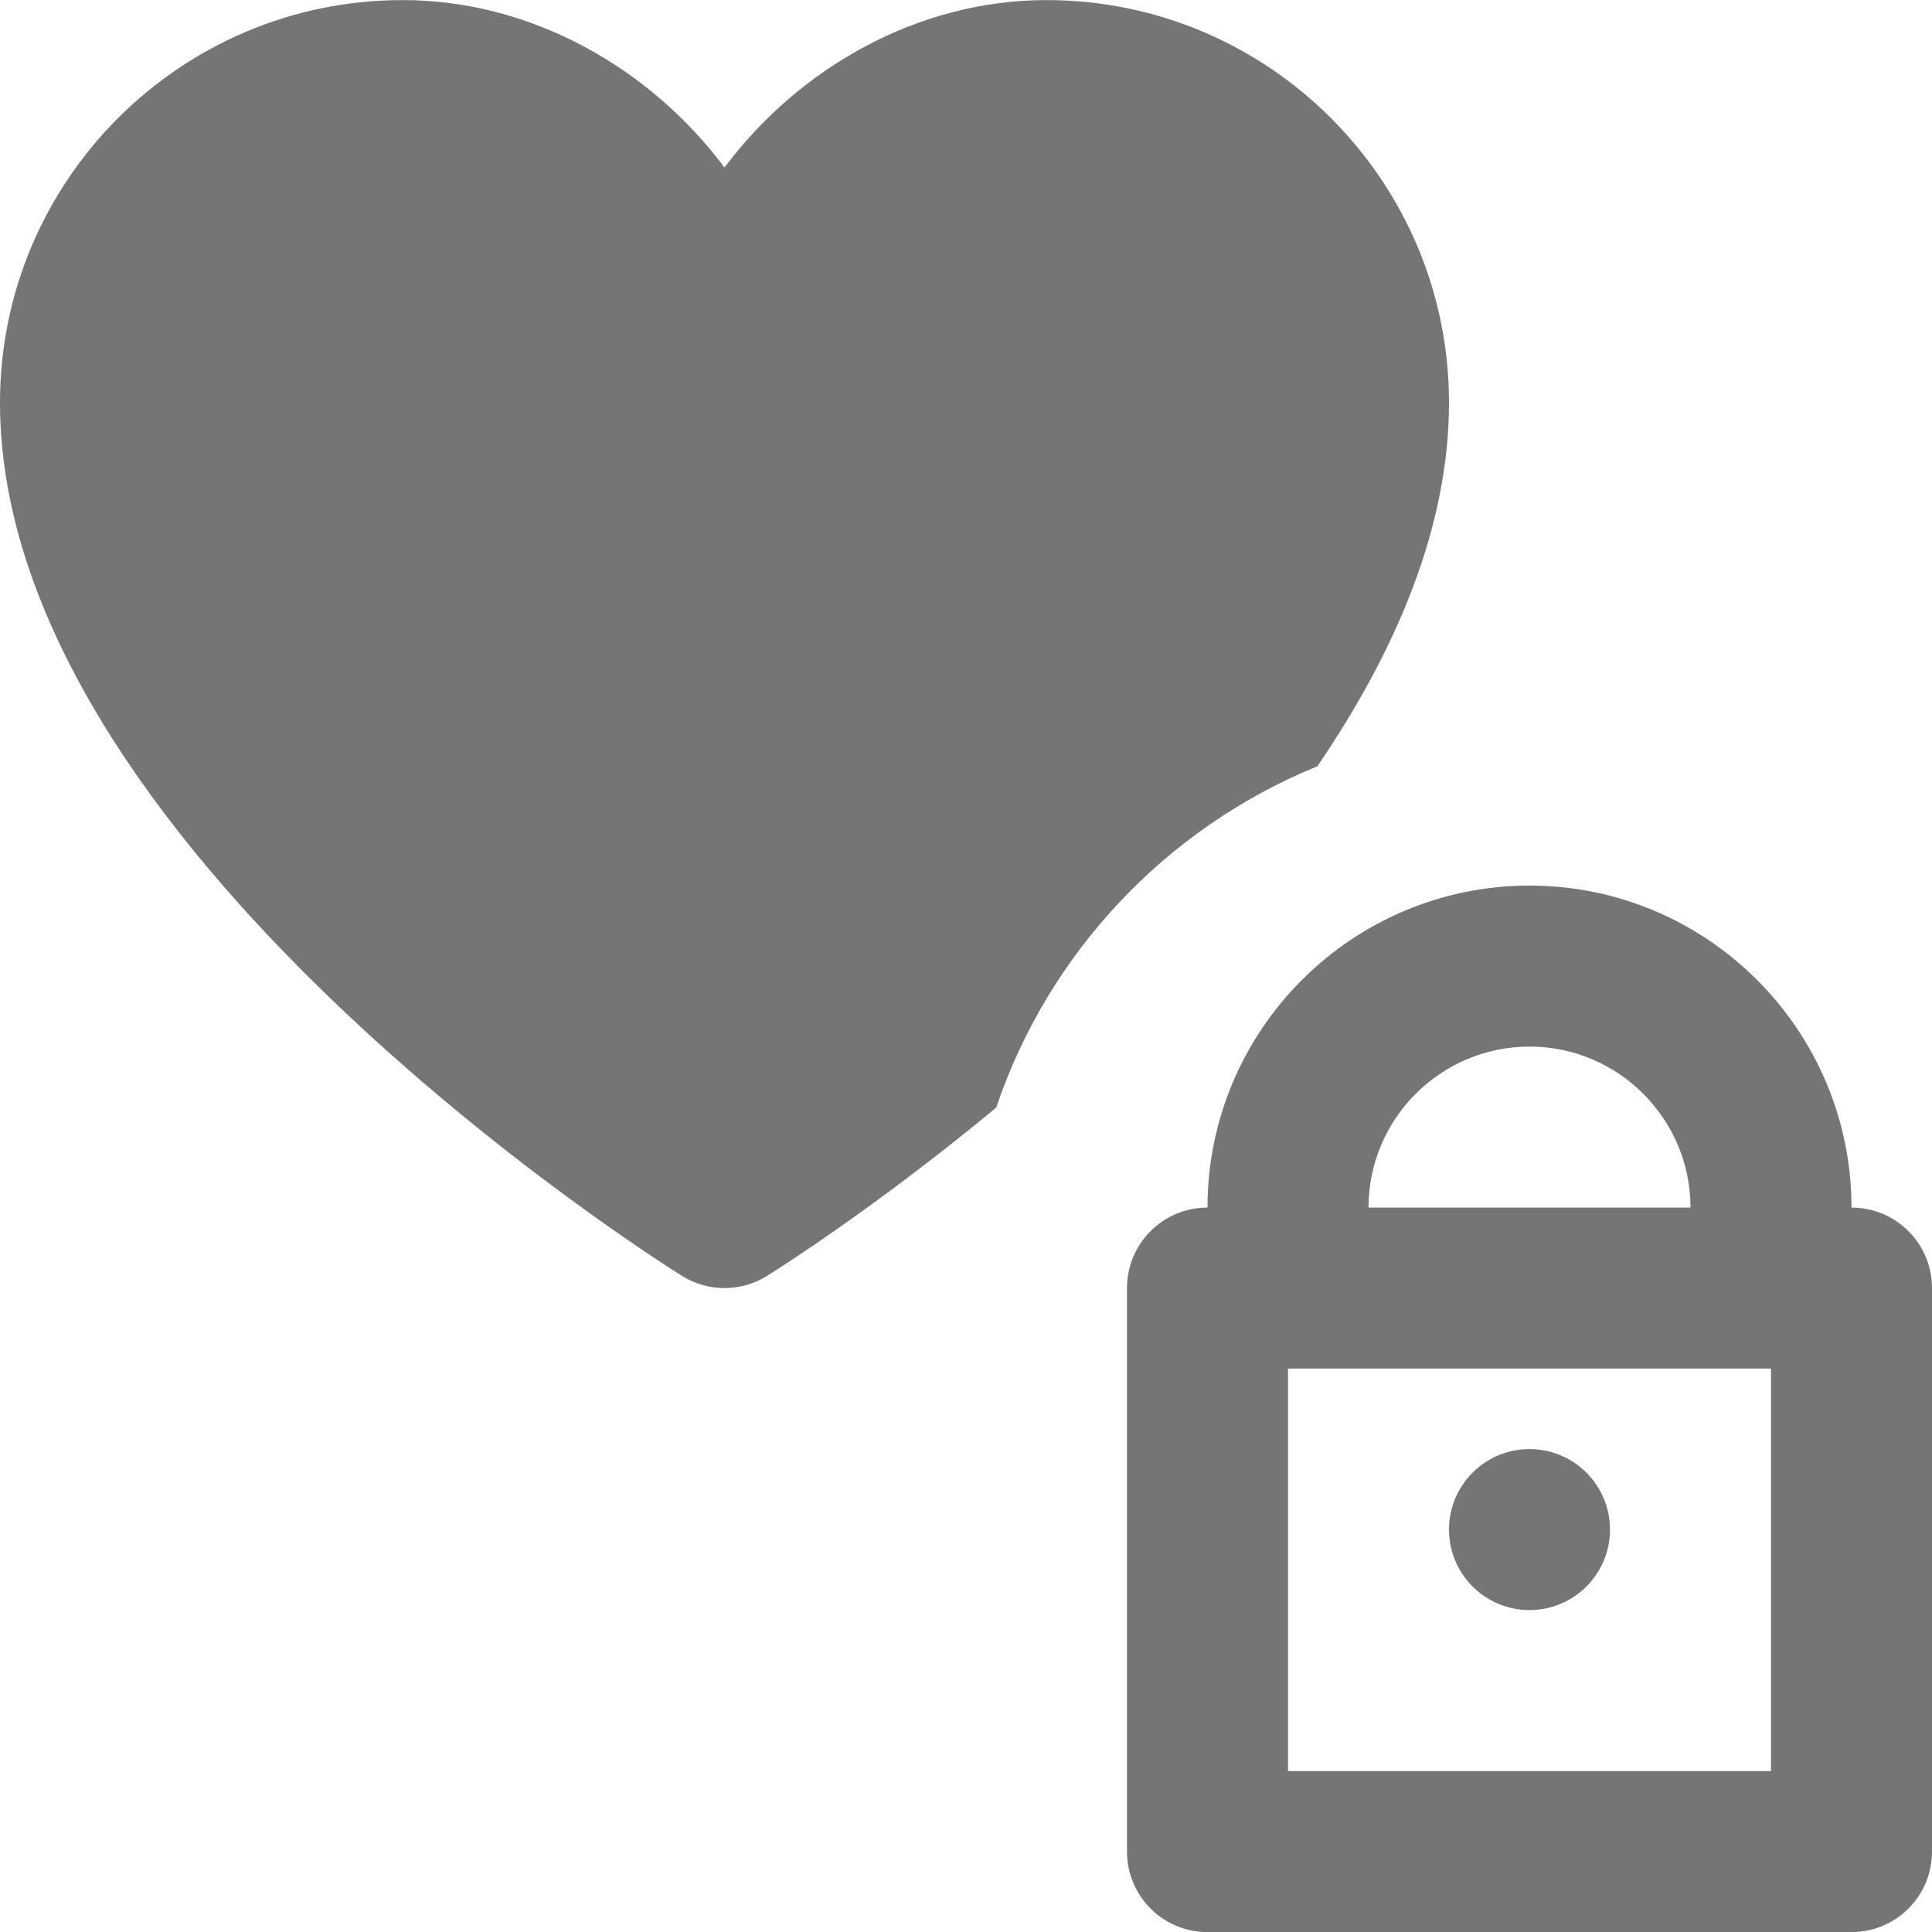 <?xml version="1.0" encoding="utf-8"?>
<!-- Generator: Adobe Illustrator 17.1.0, SVG Export Plug-In . SVG Version: 6.00 Build 0)  -->
<!DOCTYPE svg PUBLIC "-//W3C//DTD SVG 1.1//EN" "http://www.w3.org/Graphics/SVG/1.1/DTD/svg11.dtd">
<svg version="1.1" xmlns="http://www.w3.org/2000/svg" xmlns:xlink="http://www.w3.org/1999/xlink" x="0px" y="0px" width="24px"
	 height="24px" viewBox="0 0 24 24" enable-background="new 0 0 24 24" xml:space="preserve">
<g id="Frame_-_24px">
	<rect y="0.001" fill="none" width="24" height="24"/>
</g>
<g id="Filled_Icons">
	<g>
		<path fill="#757575" d="M13,0.001c-1.594,0-3.07,0.837-4,2.08c-0.93-1.243-2.406-2.08-4-2.08c-2.757,0-5,2.243-5,5
			c0,5.491,8.124,10.632,8.471,10.848C8.633,15.95,8.816,16.001,9,16.001s0.367-0.051,0.529-0.152
			c0.131-0.081,1.361-0.859,2.846-2.09c0.651-1.928,2.117-3.477,3.99-4.24C17.324,8.111,18,6.573,18,5.001
			C18,2.244,15.757,0.001,13,0.001z"/>
		<path fill="#757575" d="M23,15.001c0-2.206-1.794-4-4-4s-4,1.794-4,4c-0.553,0-1,0.447-1,1v7c0,0.553,0.447,1,1,1h8
			c0.553,0,1-0.447,1-1v-7C24,15.448,23.553,15.001,23,15.001z M19,13.001c1.103,0,2,0.898,2,2h-4
			C17,13.899,17.897,13.001,19,13.001z M22,22.001h-6v-5h6V22.001z"/>
		<circle fill="#757575" cx="19" cy="19.001" r="1"/>
	</g>
</g>
</svg>
